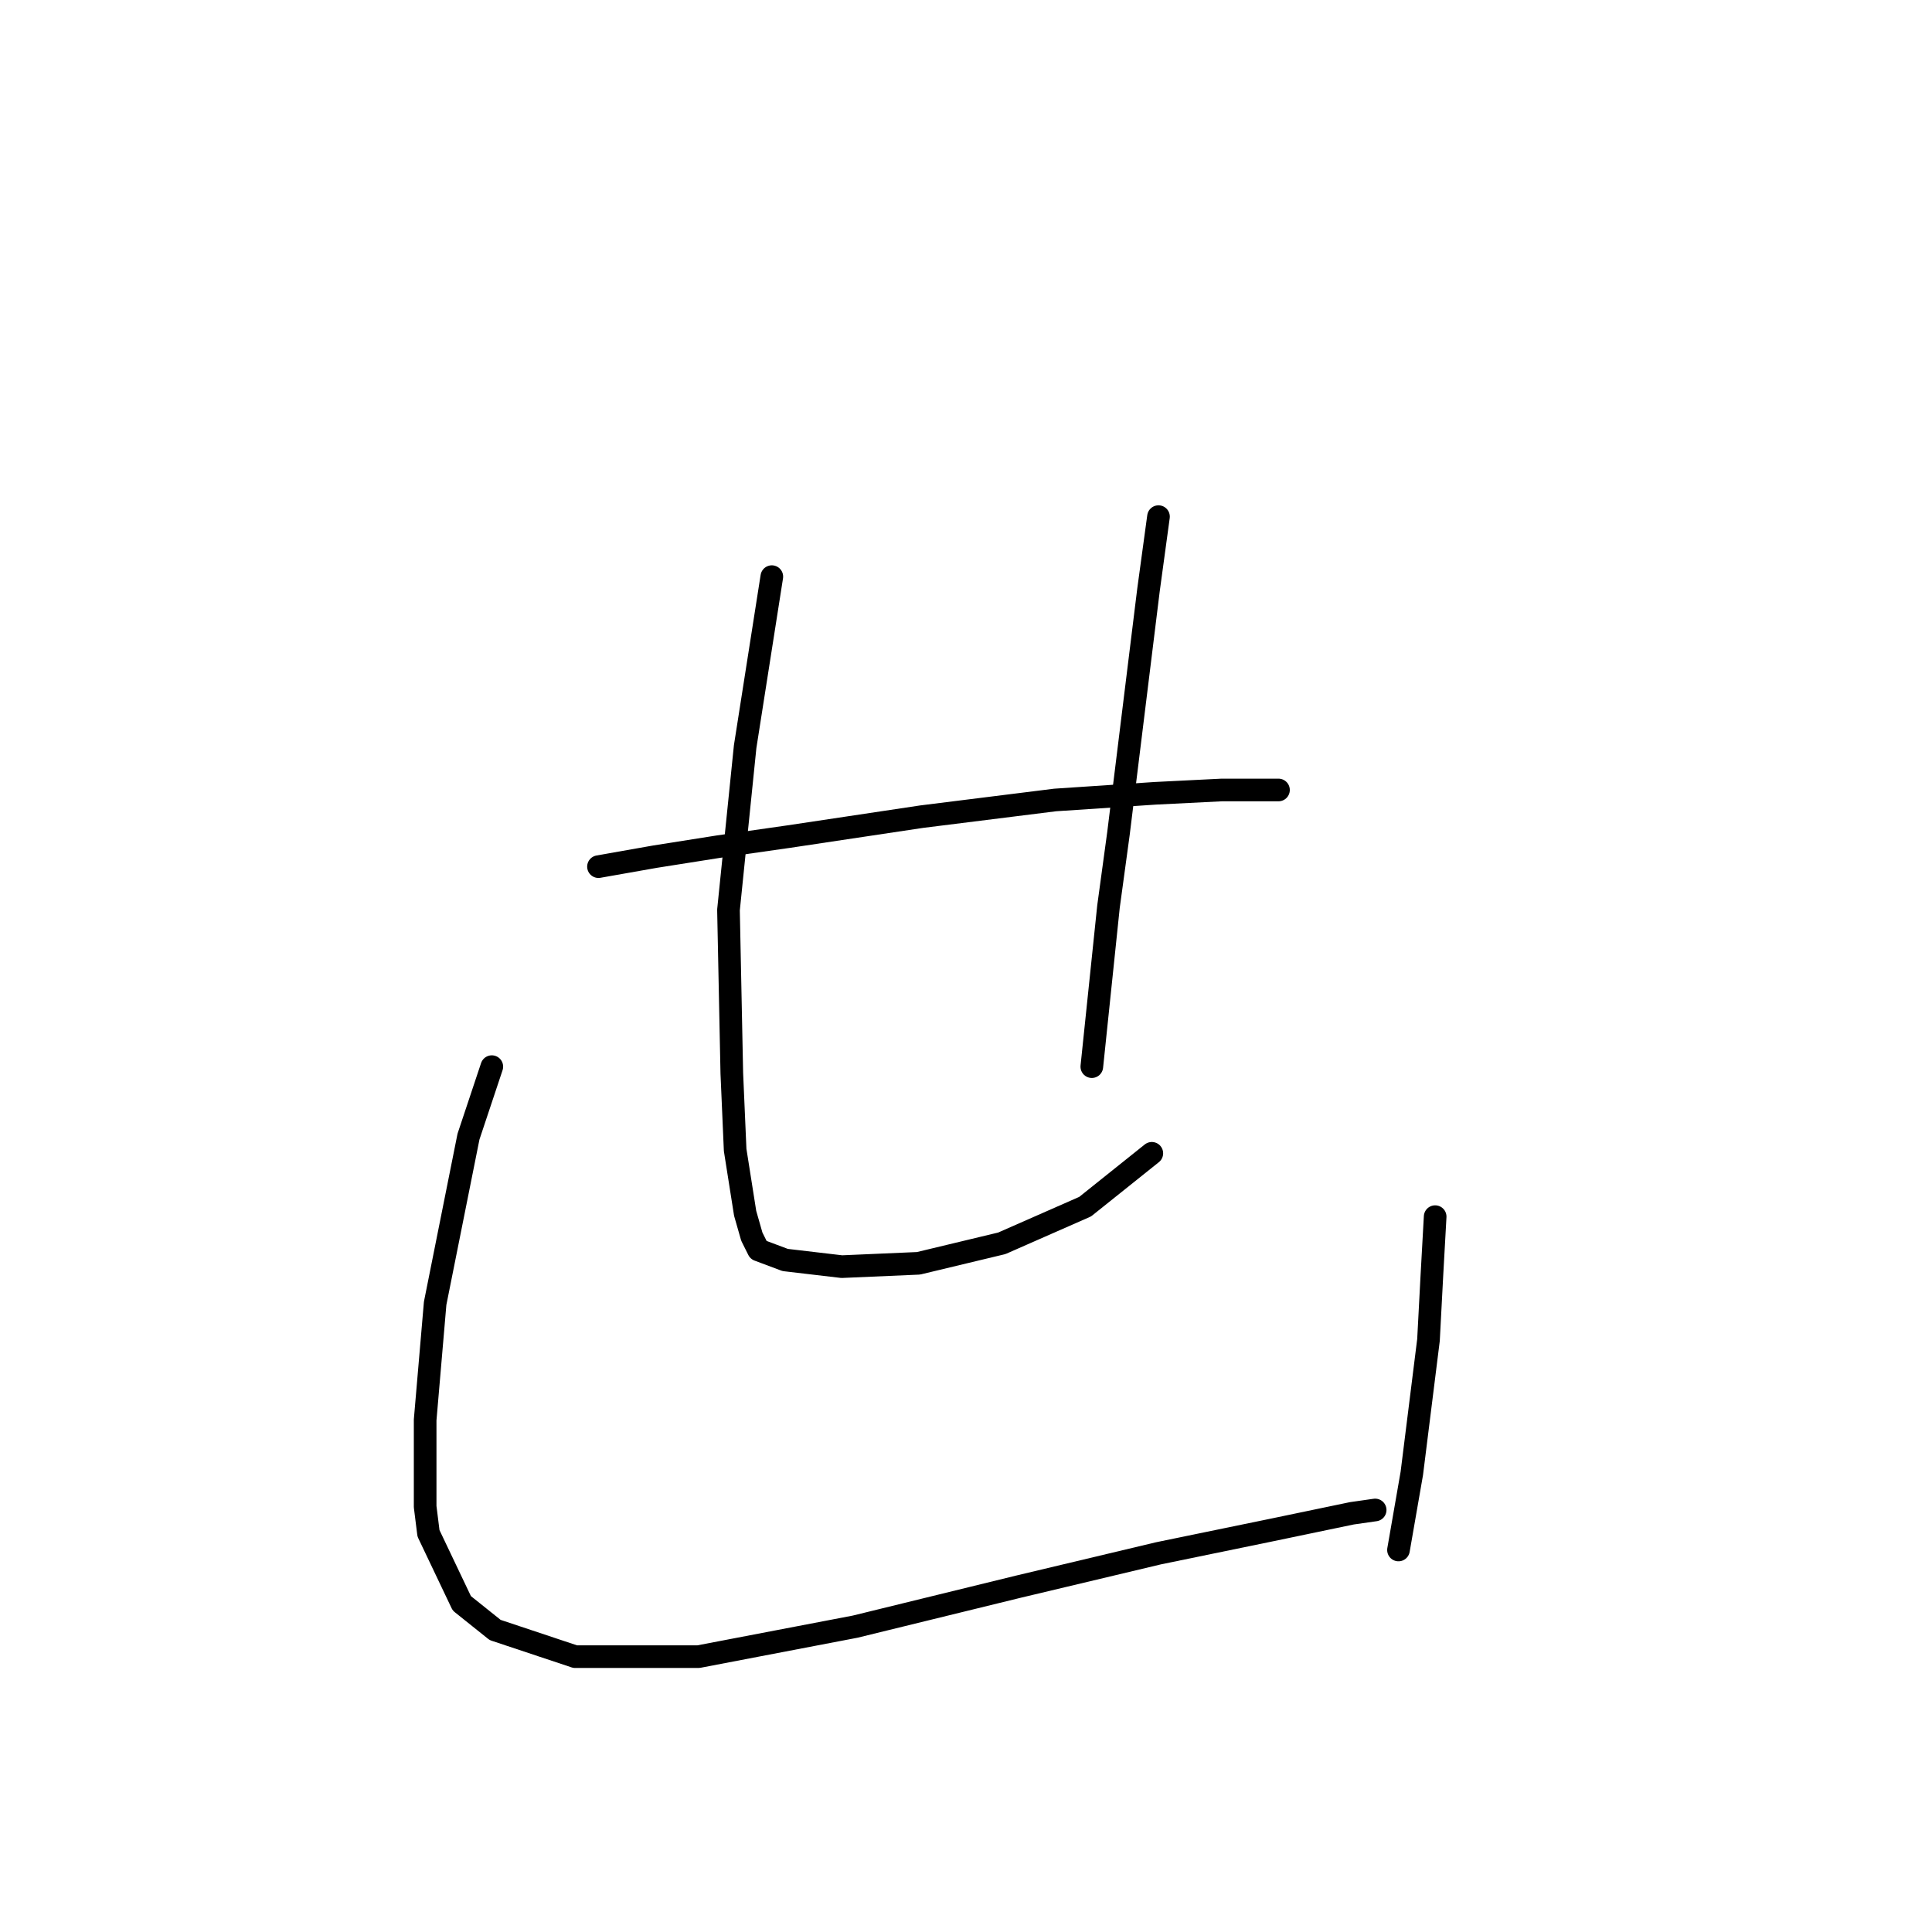 <?xml version="1.0" standalone="no"?>
    <svg width="256" height="256" xmlns="http://www.w3.org/2000/svg" version="1.1">
    <polyline stroke="black" stroke-width="3" stroke-linecap="round" fill="transparent" stroke-linejoin="round" points="79.302 114.834 86.811 113.509 95.203 112.184 104.478 110.859 122.146 108.209 139.813 106.001 153.064 105.117 161.898 104.676 167.198 104.676 169.406 104.676 169.406 104.676 " />
        <polyline stroke="black" stroke-width="3" stroke-linecap="round" fill="transparent" stroke-linejoin="round" points="102.27 76.408 98.736 98.934 96.528 120.576 96.969 142.219 97.411 152.378 98.736 160.77 99.62 163.862 100.503 165.629 104.036 166.954 111.545 167.837 121.704 167.395 132.746 164.745 143.788 159.887 152.622 152.82 152.622 152.82 " />
        <polyline stroke="black" stroke-width="3" stroke-linecap="round" fill="transparent" stroke-linejoin="round" points="153.506 68.457 152.181 78.174 148.205 110.418 146.88 120.135 144.672 141.336 144.672 141.336 " />
        <polyline stroke="black" stroke-width="3" stroke-linecap="round" fill="transparent" stroke-linejoin="round" points="65.168 141.336 62.076 150.611 57.659 172.696 56.334 188.155 56.334 199.639 56.776 203.172 61.193 212.448 65.609 215.981 76.21 219.515 92.552 219.515 113.312 215.54 134.955 210.239 153.506 205.822 168.523 202.731 179.124 200.522 182.215 200.08 182.215 200.08 " />
        <polyline stroke="black" stroke-width="3" stroke-linecap="round" fill="transparent" stroke-linejoin="round" points="190.166 161.212 189.724 169.162 189.282 177.554 187.074 195.222 185.307 205.381 185.307 205.381 " />
        </svg>